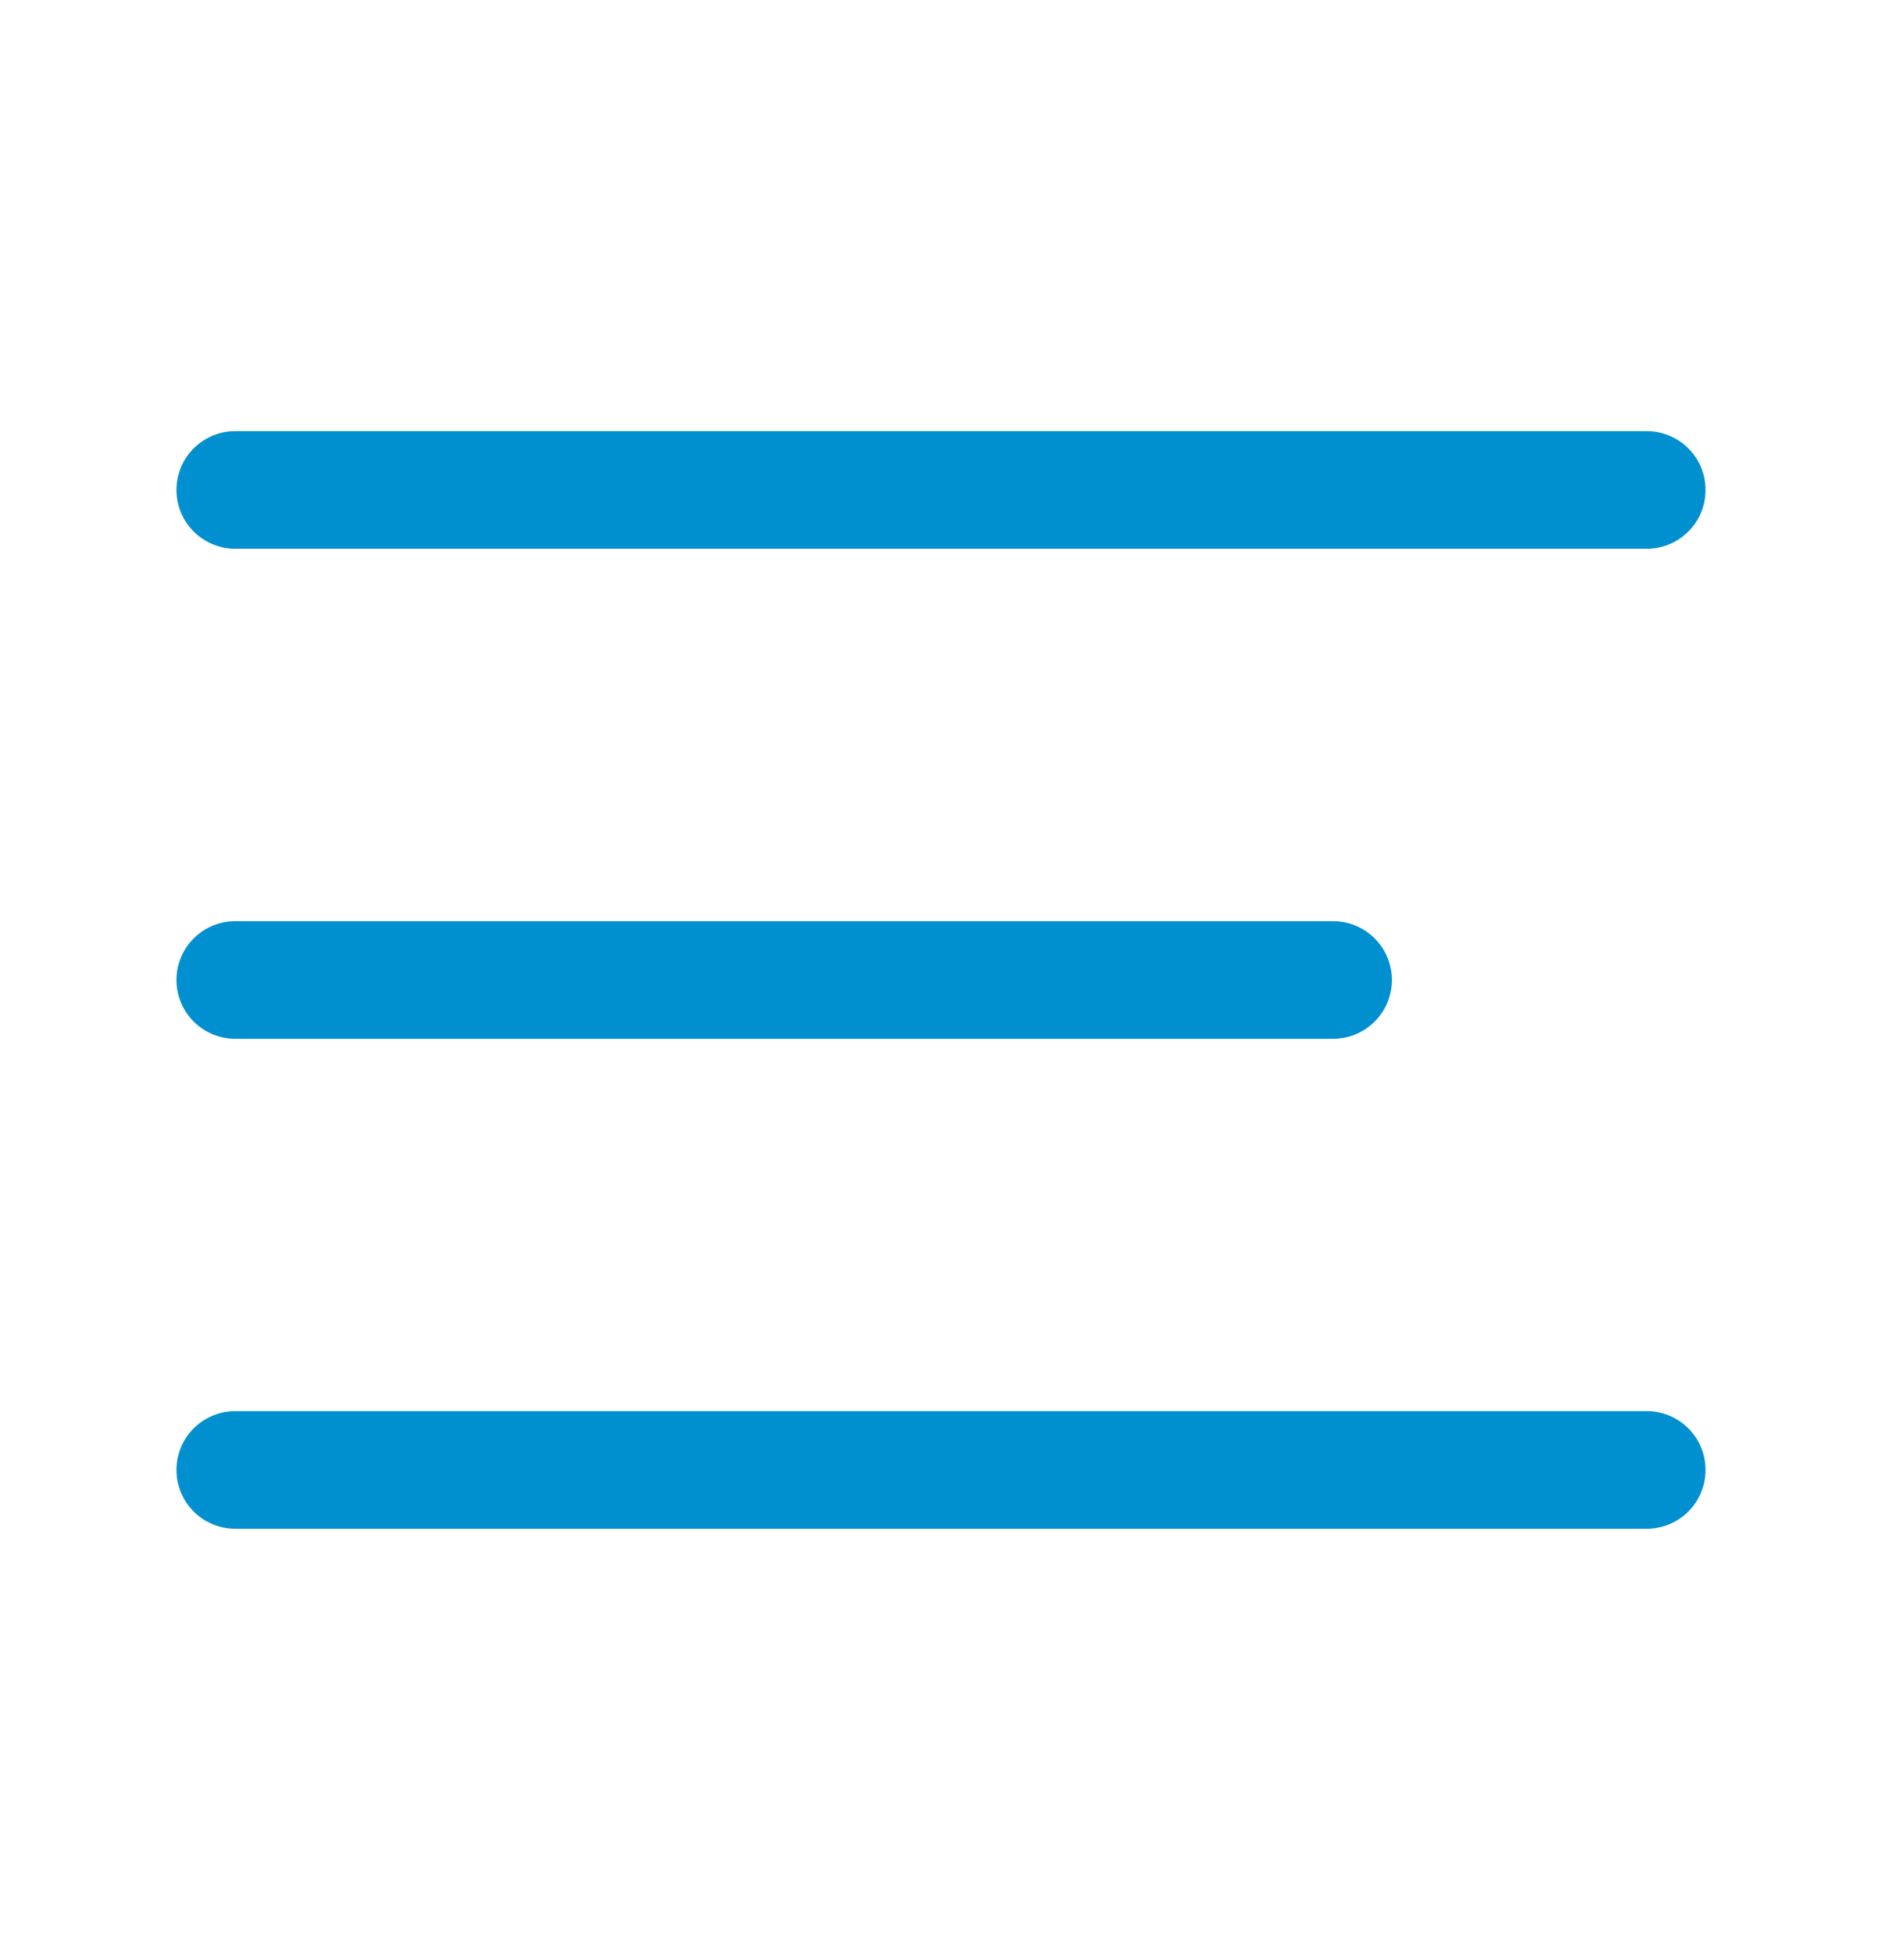 <svg width="24" height="25" viewBox="0 0 24 25" fill="none" xmlns="http://www.w3.org/2000/svg">
<path d="M3 12.499H17" stroke="#0090D0" stroke-width="1.5" stroke-miterlimit="10" stroke-linecap="round" stroke-linejoin="round"/>
<path d="M3 6.249H21" stroke="#0090D0" stroke-width="1.5" stroke-miterlimit="10" stroke-linecap="round" stroke-linejoin="round"/>
<path d="M3 18.748H21" stroke="#0090D0" stroke-width="1.5" stroke-miterlimit="10" stroke-linecap="round" stroke-linejoin="round"/>
</svg>
